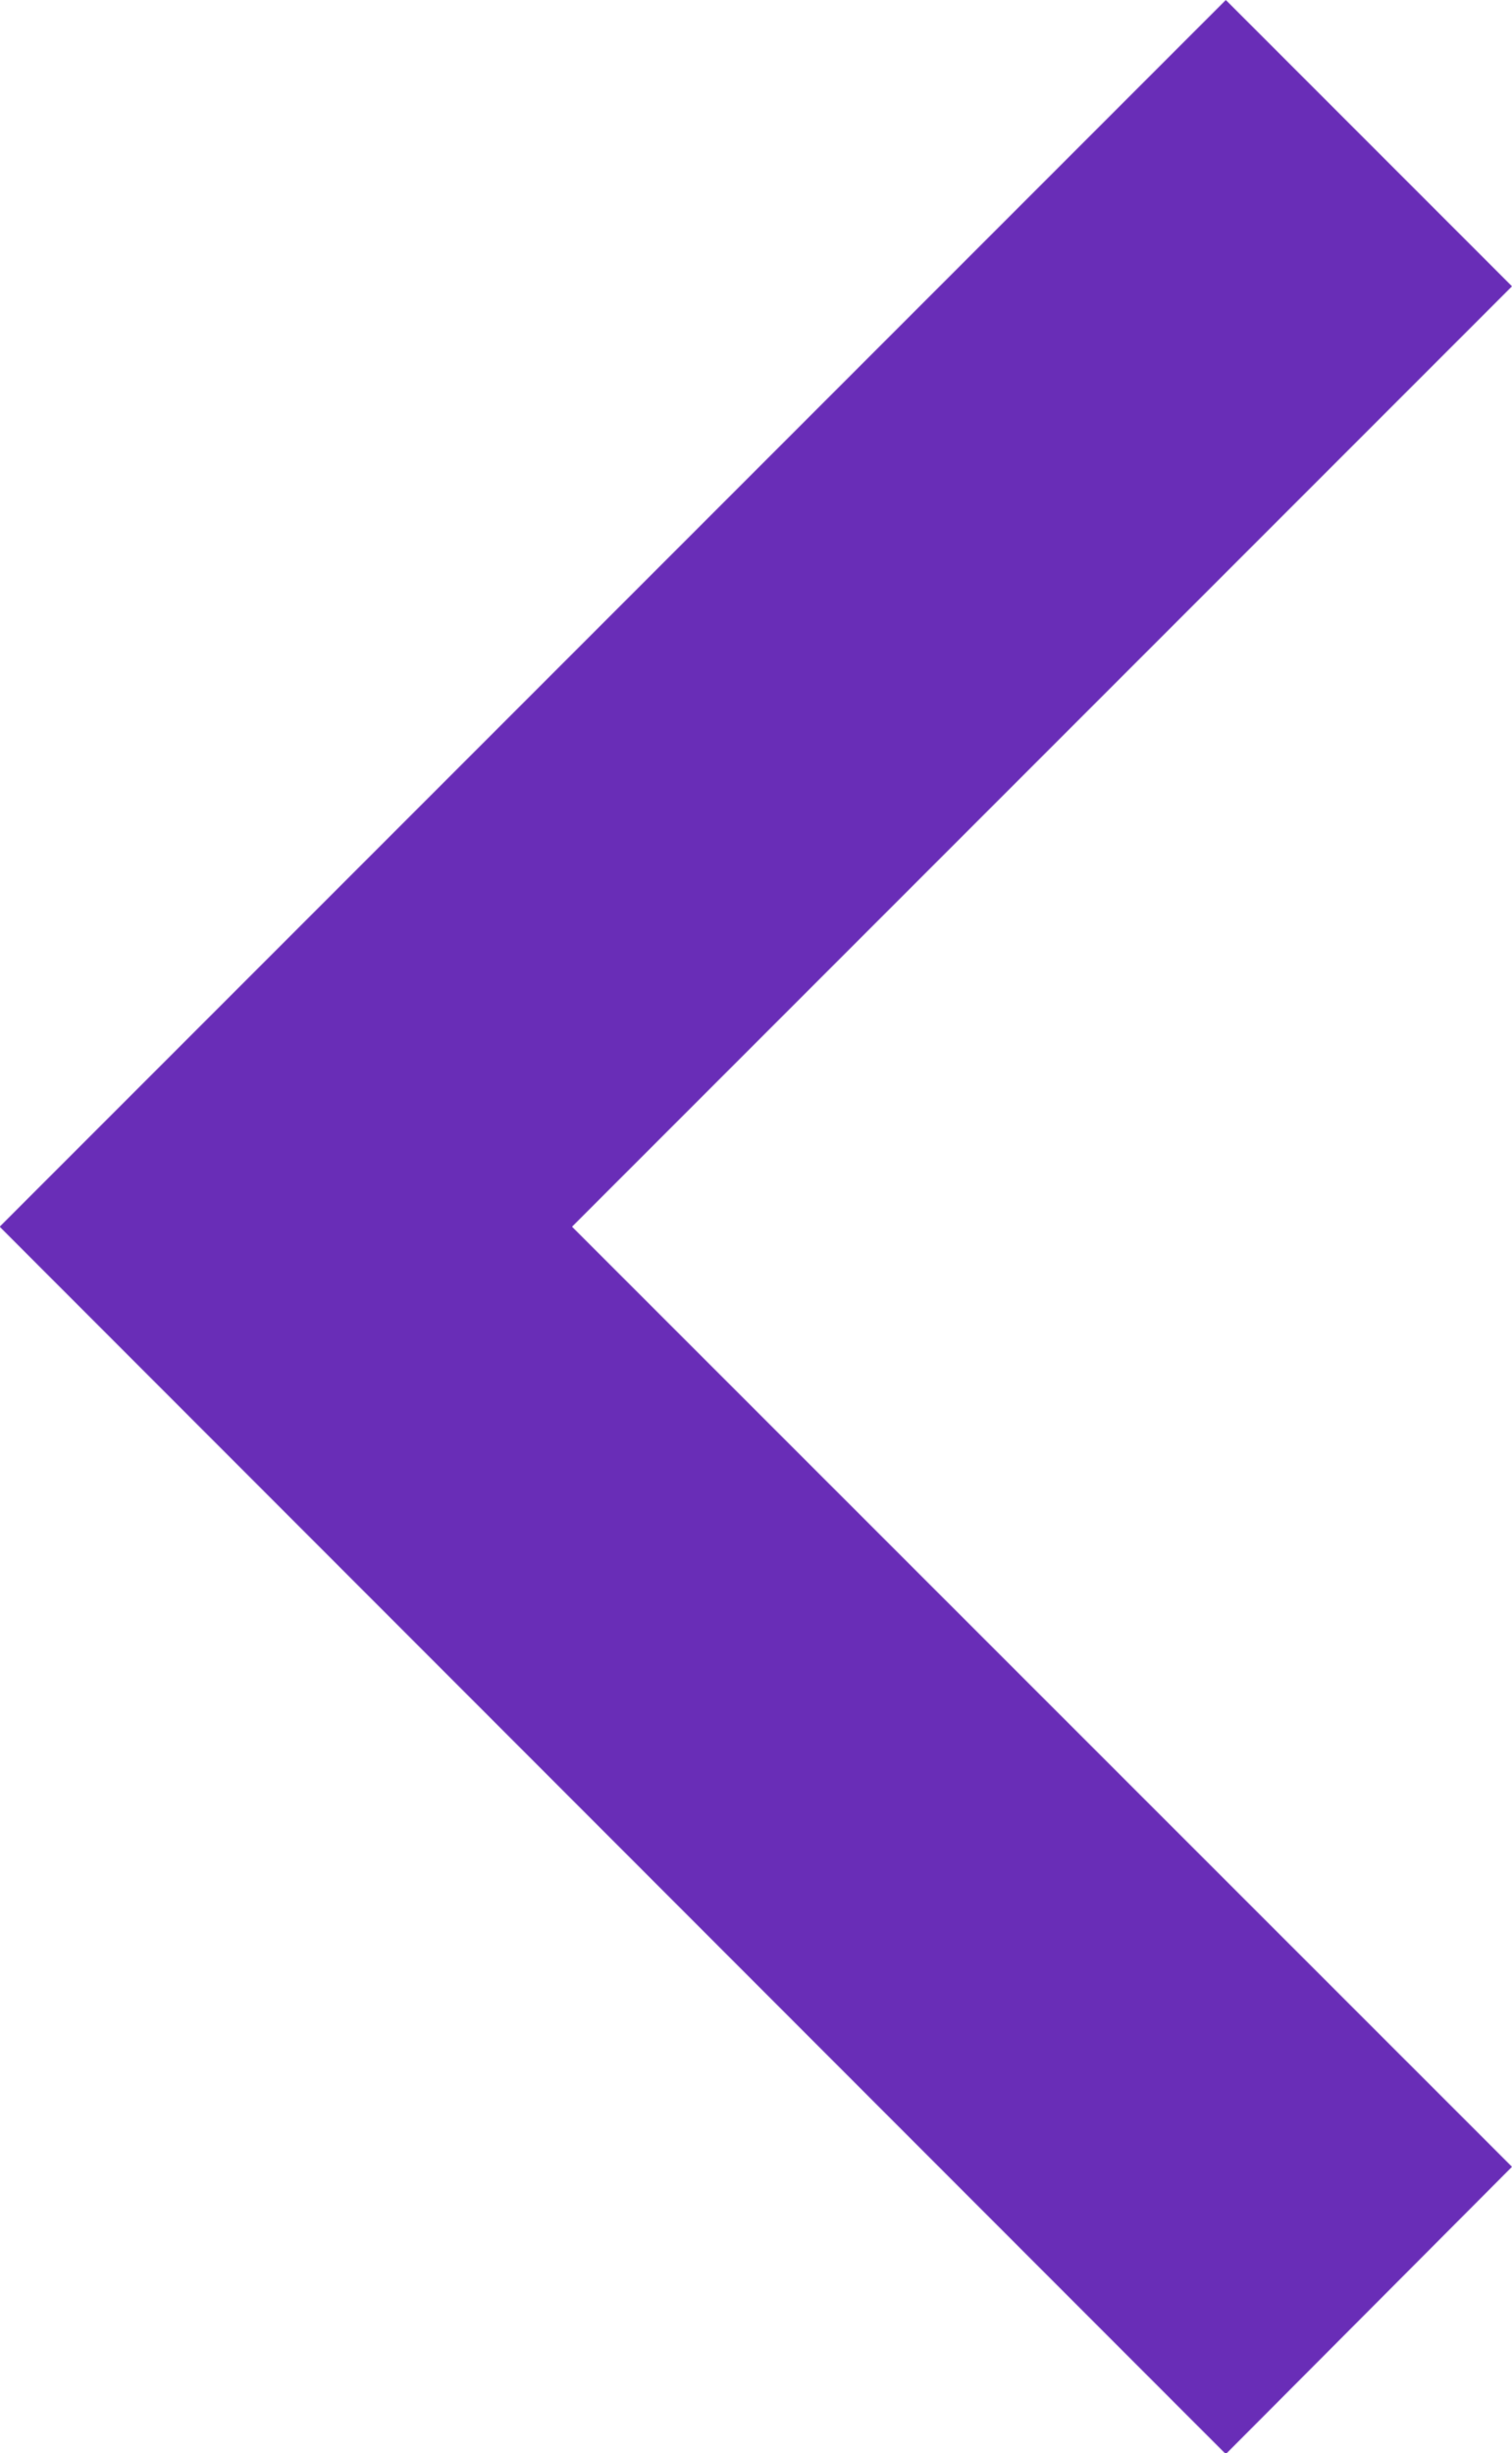 <svg xmlns="http://www.w3.org/2000/svg" width="4.623" height="7.497" viewBox="0 0 4.623 7.497"><path d="M6.622,58.65,3.749,61.524.875,58.65,0,59.525l3.749,3.749L7.5,59.525Z" transform="translate(63.273 0) rotate(90)" fill="#692db7"/></svg>